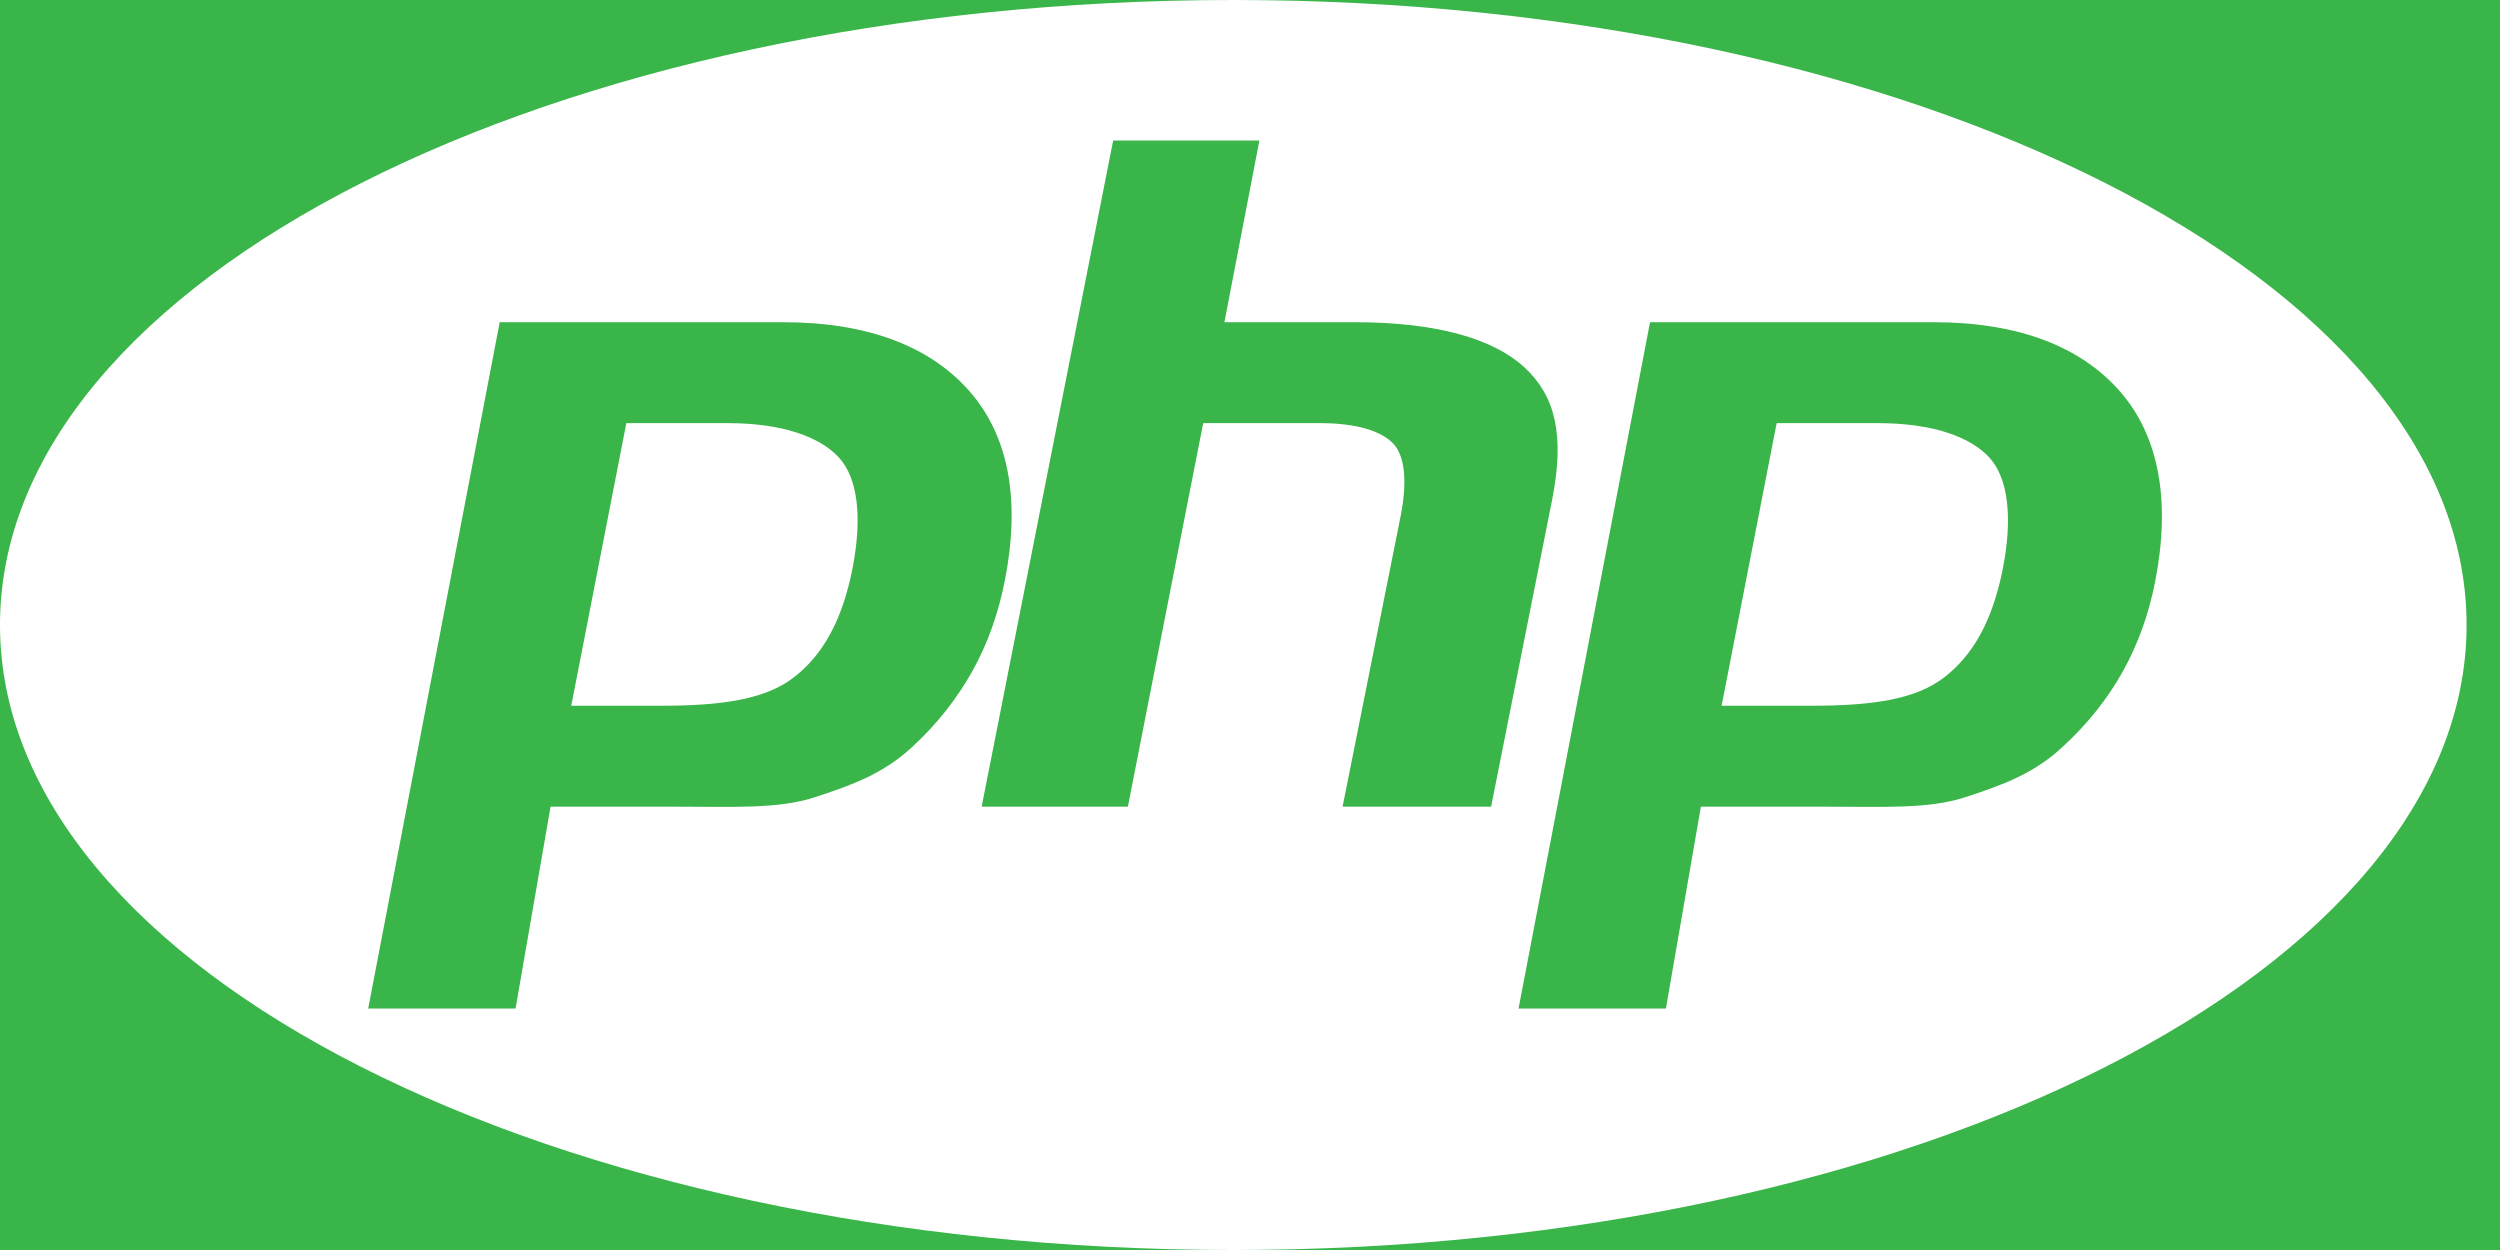 <?xml version="1.0" encoding="UTF-8" standalone="no"?>
<svg width="68px" height="34px" viewBox="0 0 68 34" version="1.1" xmlns="http://www.w3.org/2000/svg" xmlns:xlink="http://www.w3.org/1999/xlink" xmlns:sketch="http://www.bohemiancoding.com/sketch/ns">
    <!-- Generator: Sketch 3.4.2 (15855) - http://www.bohemiancoding.com/sketch -->
    <title>Shape</title>
    <desc>Created with Sketch.</desc>
    <defs></defs>
    <g id="Homepage" stroke="none" stroke-width="1" fill="none" fill-rule="evenodd" sketch:type="MSPage">
        <g id="cucumber-homepage" sketch:type="MSArtboardGroup" transform="translate(-463, -936)">
            <rect id="Background" fill="#39B54A" sketch:type="MSShapeGroup" x="0" y="559" width="1440" height="587"></rect>
            <g id="Languages" sketch:type="MSLayerGroup" transform="translate(250, 929)" fill="#FFFFFF">
                <path d="M246.545,7 C228.019,7 213,14.611 213,24 C213,33.389 228.019,41 246.545,41 C265.071,41 280.091,33.389 280.091,24 C280.091,14.611 265.071,7 246.545,7 L246.545,7 Z M237.817,27.312 C237.016,28.061 236.127,28.37 235.148,28.689 C234.169,29.008 232.923,28.942 231.408,28.942 L227.975,28.942 L227.023,34.432 L223.015,34.432 L226.592,15.764 L234.301,15.764 C236.62,15.764 238.312,16.431 239.376,17.648 C240.439,18.866 240.759,20.594 240.335,22.775 C240.16,23.674 239.865,24.51 239.449,25.254 C239.032,25.999 238.488,26.695 237.817,27.312 L237.817,27.312 Z M249.518,28.942 L251.1,21.024 C251.28,20.097 251.214,19.409 250.902,19.072 C250.589,18.735 249.923,18.509 248.906,18.509 L245.727,18.509 L243.678,28.942 L239.701,28.942 L243.278,10.822 L247.255,10.822 L246.304,15.764 L249.848,15.764 C252.077,15.764 253.615,16.211 254.461,16.989 C255.307,17.766 255.561,18.832 255.222,20.573 L253.558,28.942 L249.518,28.942 L249.518,28.942 Z M271.623,22.804 C271.449,23.703 271.153,24.524 270.738,25.268 C270.322,26.013 269.778,26.695 269.106,27.312 C268.306,28.061 267.416,28.37 266.438,28.689 C265.459,29.008 264.212,28.942 262.698,28.942 L259.264,28.942 L258.313,34.432 L254.304,34.432 L257.881,15.764 L265.591,15.764 C267.91,15.764 269.602,16.431 270.665,17.648 C271.727,18.866 272.047,20.623 271.623,22.804 L271.623,22.804 Z M264.071,18.509 L261.325,18.509 L259.828,26.196 L262.267,26.196 C263.882,26.196 265.087,26.037 265.878,25.428 C266.67,24.819 267.203,23.875 267.48,22.451 C267.746,21.083 267.625,20.016 267.118,19.454 C266.61,18.892 265.595,18.509 264.071,18.509 L264.071,18.509 Z M232.782,18.509 L230.036,18.509 L228.538,26.196 L230.977,26.196 C232.593,26.196 233.797,26.037 234.588,25.428 C235.379,24.819 235.913,23.875 236.19,22.451 C236.456,21.083 236.335,20.016 235.827,19.454 C235.32,18.892 234.305,18.509 232.782,18.509 L232.782,18.509 Z" id="Shape" sketch:type="MSShapeGroup"></path>
            </g>
        </g>
    </g>
</svg>
